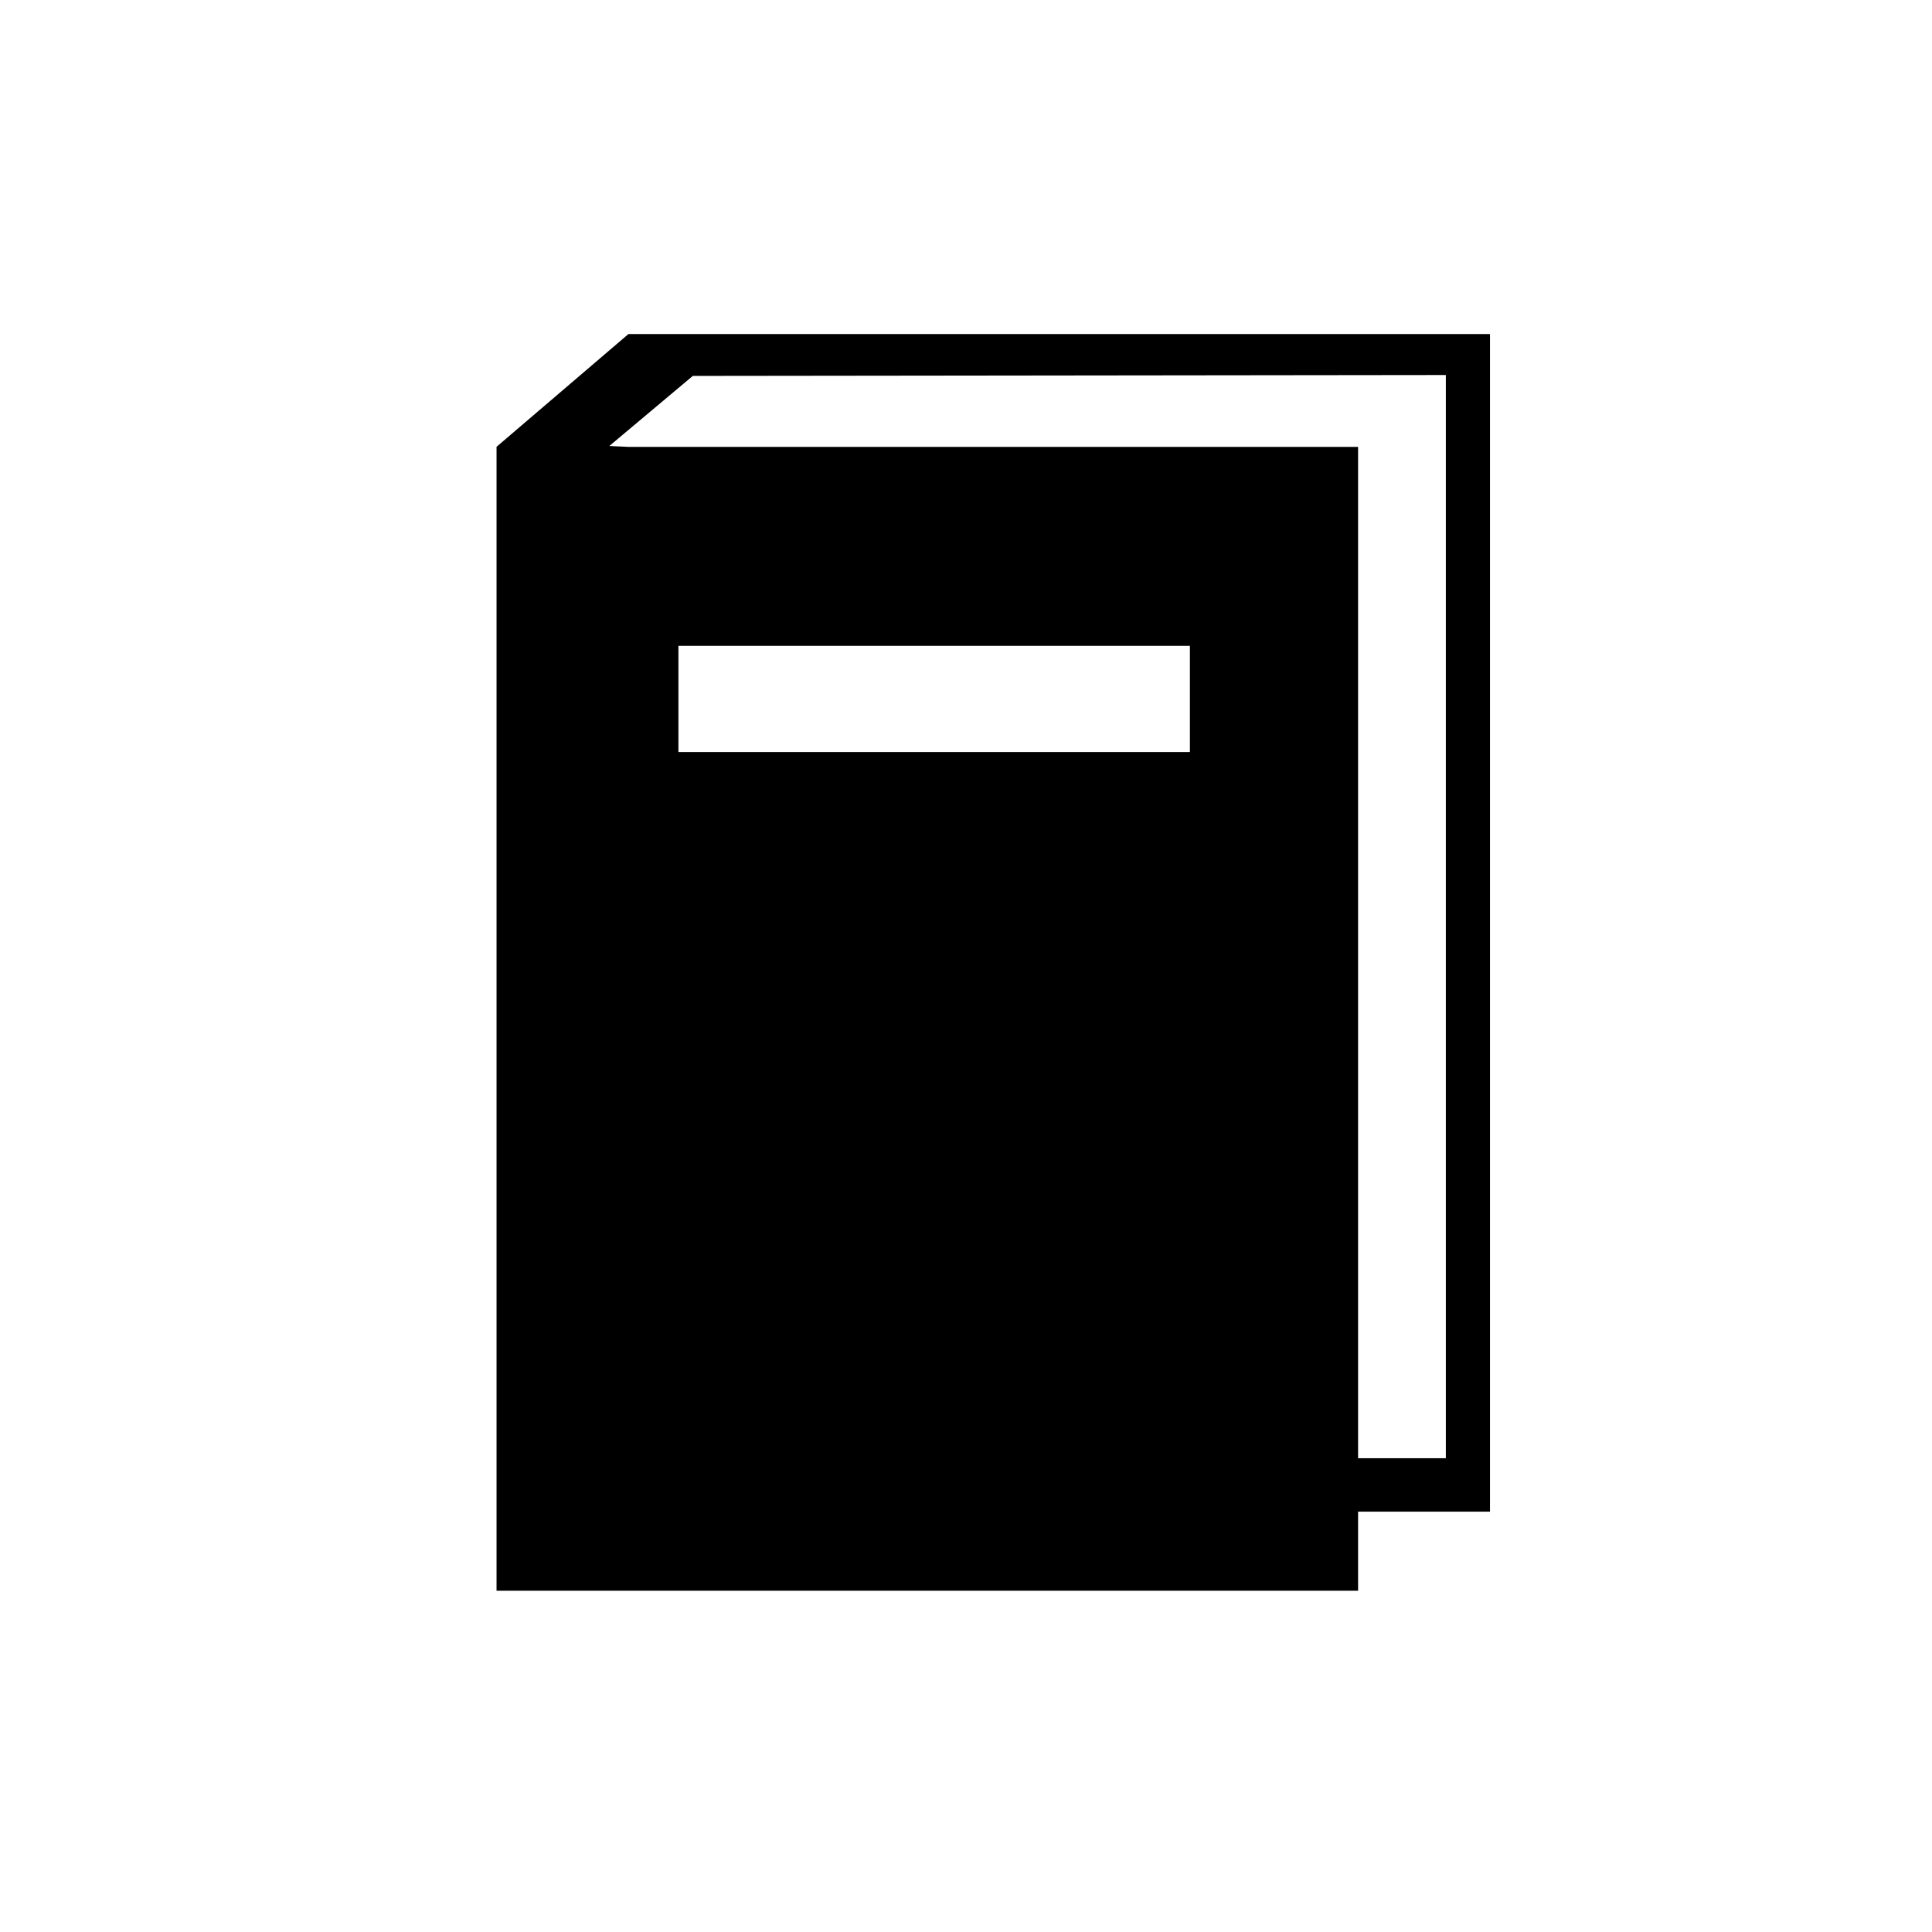 <?xml version="1.0" encoding="UTF-8" standalone="no"?>
<svg width="214px" height="214px" viewBox="0 0 214 214" version="1.1" xmlns="http://www.w3.org/2000/svg" xmlns:xlink="http://www.w3.org/1999/xlink" xmlns:sketch="http://www.bohemiancoding.com/sketch/ns">
    <!-- Generator: Sketch 3.4 (15575) - http://www.bohemiancoding.com/sketch -->
    <title>Slice 1</title>
    <desc>Created with Sketch.</desc>
    <defs></defs>
    <g id="Page-1" stroke="none" stroke-width="1" fill="none" fill-rule="evenodd" sketch:type="MSPage">
        <path d="M69.61,37 L55,49.491 L55,176.199 L150.43,176.199 L150.43,167.441 L165.04,167.441 L165.04,37 L69.61,37 Z M131.801,83.298 L75.146,83.298 L75.146,71.541 L131.801,71.541 L131.801,83.298 Z M67.491,49.401 L76.742,41.637 L160.151,41.539 L160.151,161.522 L150.43,161.522 L150.43,49.499 L69.61,49.499 L67.491,49.401 Z" fill="#000000" sketch:type="MSShapeGroup"></path>
    </g>
</svg>